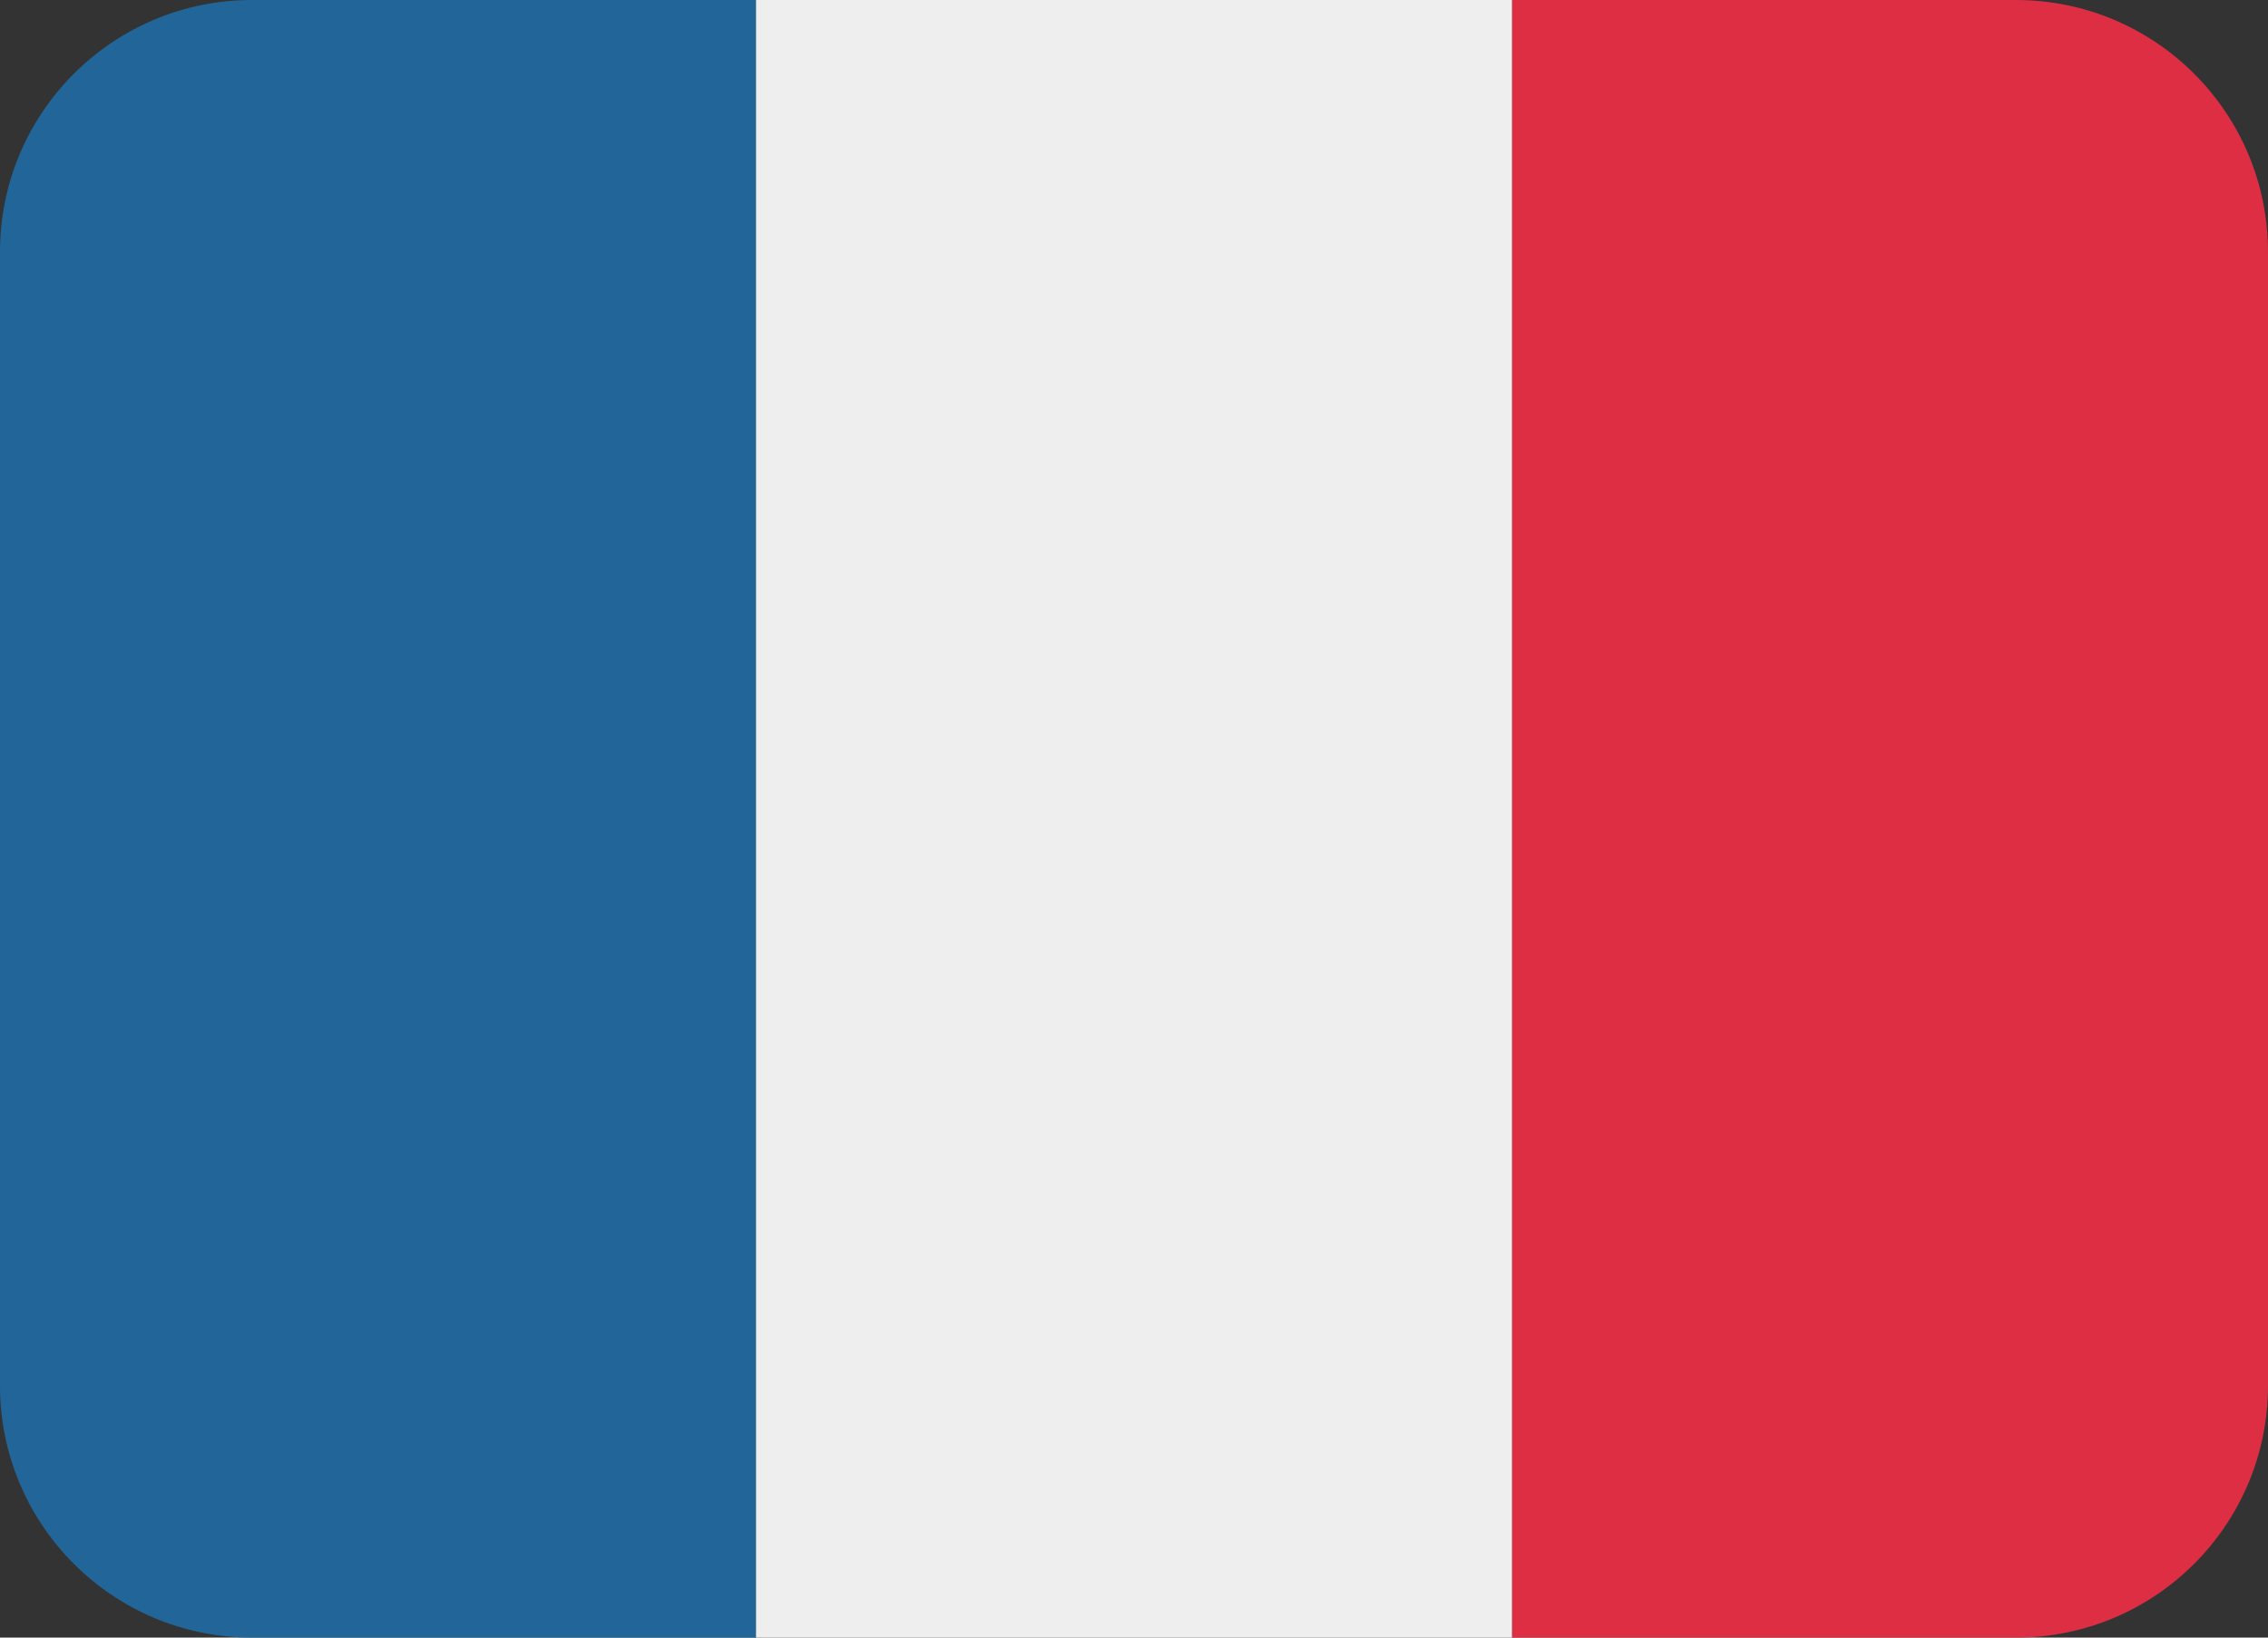 <svg xmlns="http://www.w3.org/2000/svg" enable-background="new 0 0 47.5 47.5" viewBox="1.25 7.5 45 32.5"><rect x="1.25" y="7.5" width="45" height="32.5" fill="#333333" stroke="none"/><defs><clipPath id="a" clipPathUnits="userSpaceOnUse"><path d="M 0,38 38,38 38,0 0,0 0,38 Z"/></clipPath></defs><g clip-path="url(#a)" transform="matrix(1.25 0 0 -1.25 0 47.5)"><path fill="#dd2e44" d="m 0,0 c 0,-2.209 -1.791,-4 -4,-4 l -8,0 0,26 8,0 c 2.209,0 4,-1.791 4,-4 L 0,0 Z" transform="translate(37 10)"/><path fill="#269" d="m 0,0 c -2.209,0 -4,-1.791 -4,-4 l 0,-18 c 0,-2.209 1.791,-4 4,-4 l 8,0 0,26 -8,0 z" transform="translate(5 32)"/><path fill="#eee" d="M 25,6 13,6 13,32 25,32 25,6 Z"/></g></svg>